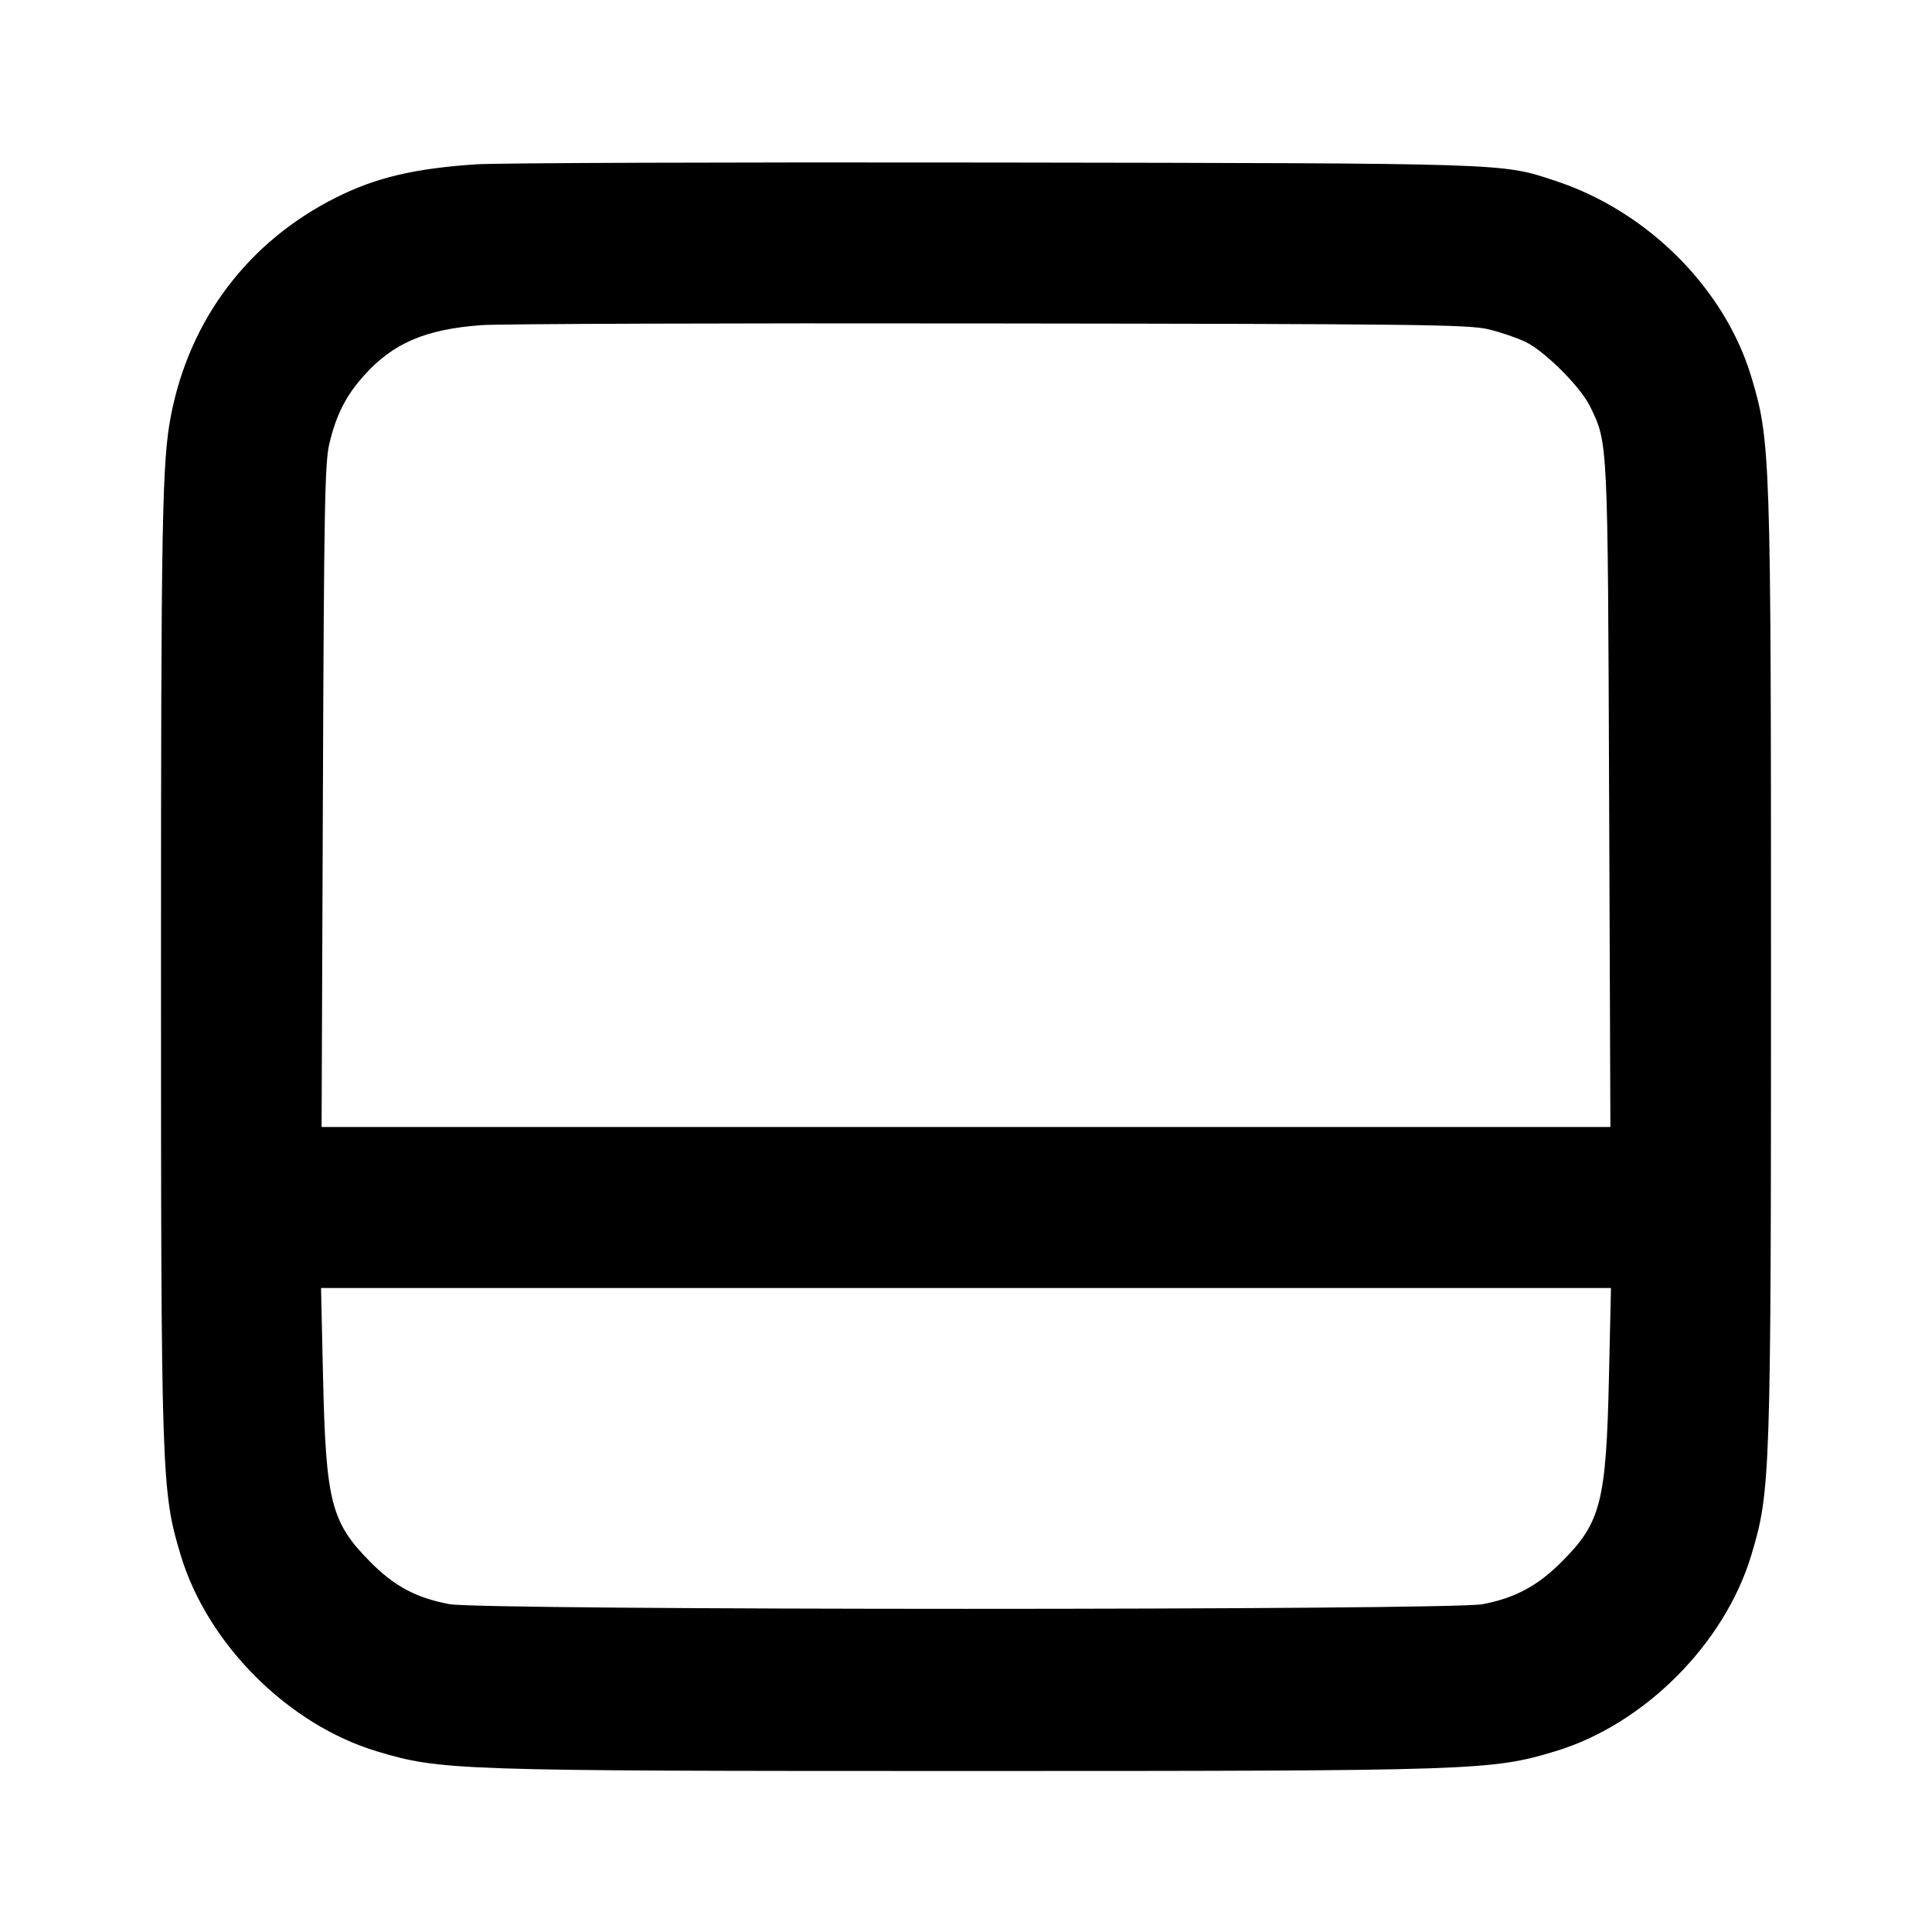 <svg width="24" height="24" viewBox="0 0 24 24" fill="none" xmlns="http://www.w3.org/2000/svg"><path d="M5.920 2.041 C 5.151 2.092,4.672 2.205,4.180 2.451 C 3.089 2.996,2.357 3.961,2.124 5.160 C 2.013 5.729,2.000 6.455,2.000 12.000 C 2.000 18.358,2.006 18.526,2.245 19.320 C 2.577 20.422,3.578 21.423,4.680 21.755 C 5.474 21.994,5.642 22.000,12.000 22.000 C 18.358 22.000,18.526 21.994,19.320 21.755 C 20.422 21.423,21.423 20.422,21.755 19.320 C 21.994 18.526,22.000 18.358,22.000 12.000 C 22.000 5.642,21.994 5.474,21.755 4.680 C 21.424 3.581,20.465 2.622,19.320 2.246 C 18.644 2.024,18.800 2.029,12.340 2.019 C 9.062 2.014,6.173 2.024,5.920 2.041 M18.492 4.091 C 18.642 4.127,18.849 4.198,18.952 4.248 C 19.194 4.366,19.634 4.806,19.752 5.048 C 19.975 5.507,19.972 5.436,19.989 9.890 L 20.005 14.000 12.000 14.000 L 3.995 14.000 4.011 9.890 C 4.025 6.271,4.035 5.747,4.092 5.508 C 4.177 5.153,4.298 4.914,4.520 4.667 C 4.883 4.262,5.282 4.091,5.980 4.039 C 6.200 4.023,9.044 4.013,12.300 4.018 C 17.643 4.024,18.247 4.032,18.492 4.091 M19.987 17.110 C 19.952 18.660,19.887 18.914,19.400 19.401 C 19.101 19.701,18.820 19.851,18.418 19.928 C 18.010 20.005,5.990 20.005,5.582 19.927 C 5.170 19.850,4.898 19.704,4.600 19.403 C 4.113 18.911,4.048 18.659,4.013 17.110 L 3.988 16.000 12.000 16.000 L 20.012 16.000 19.987 17.110 " stroke="none" fill-rule="evenodd" fill="black"></path></svg>